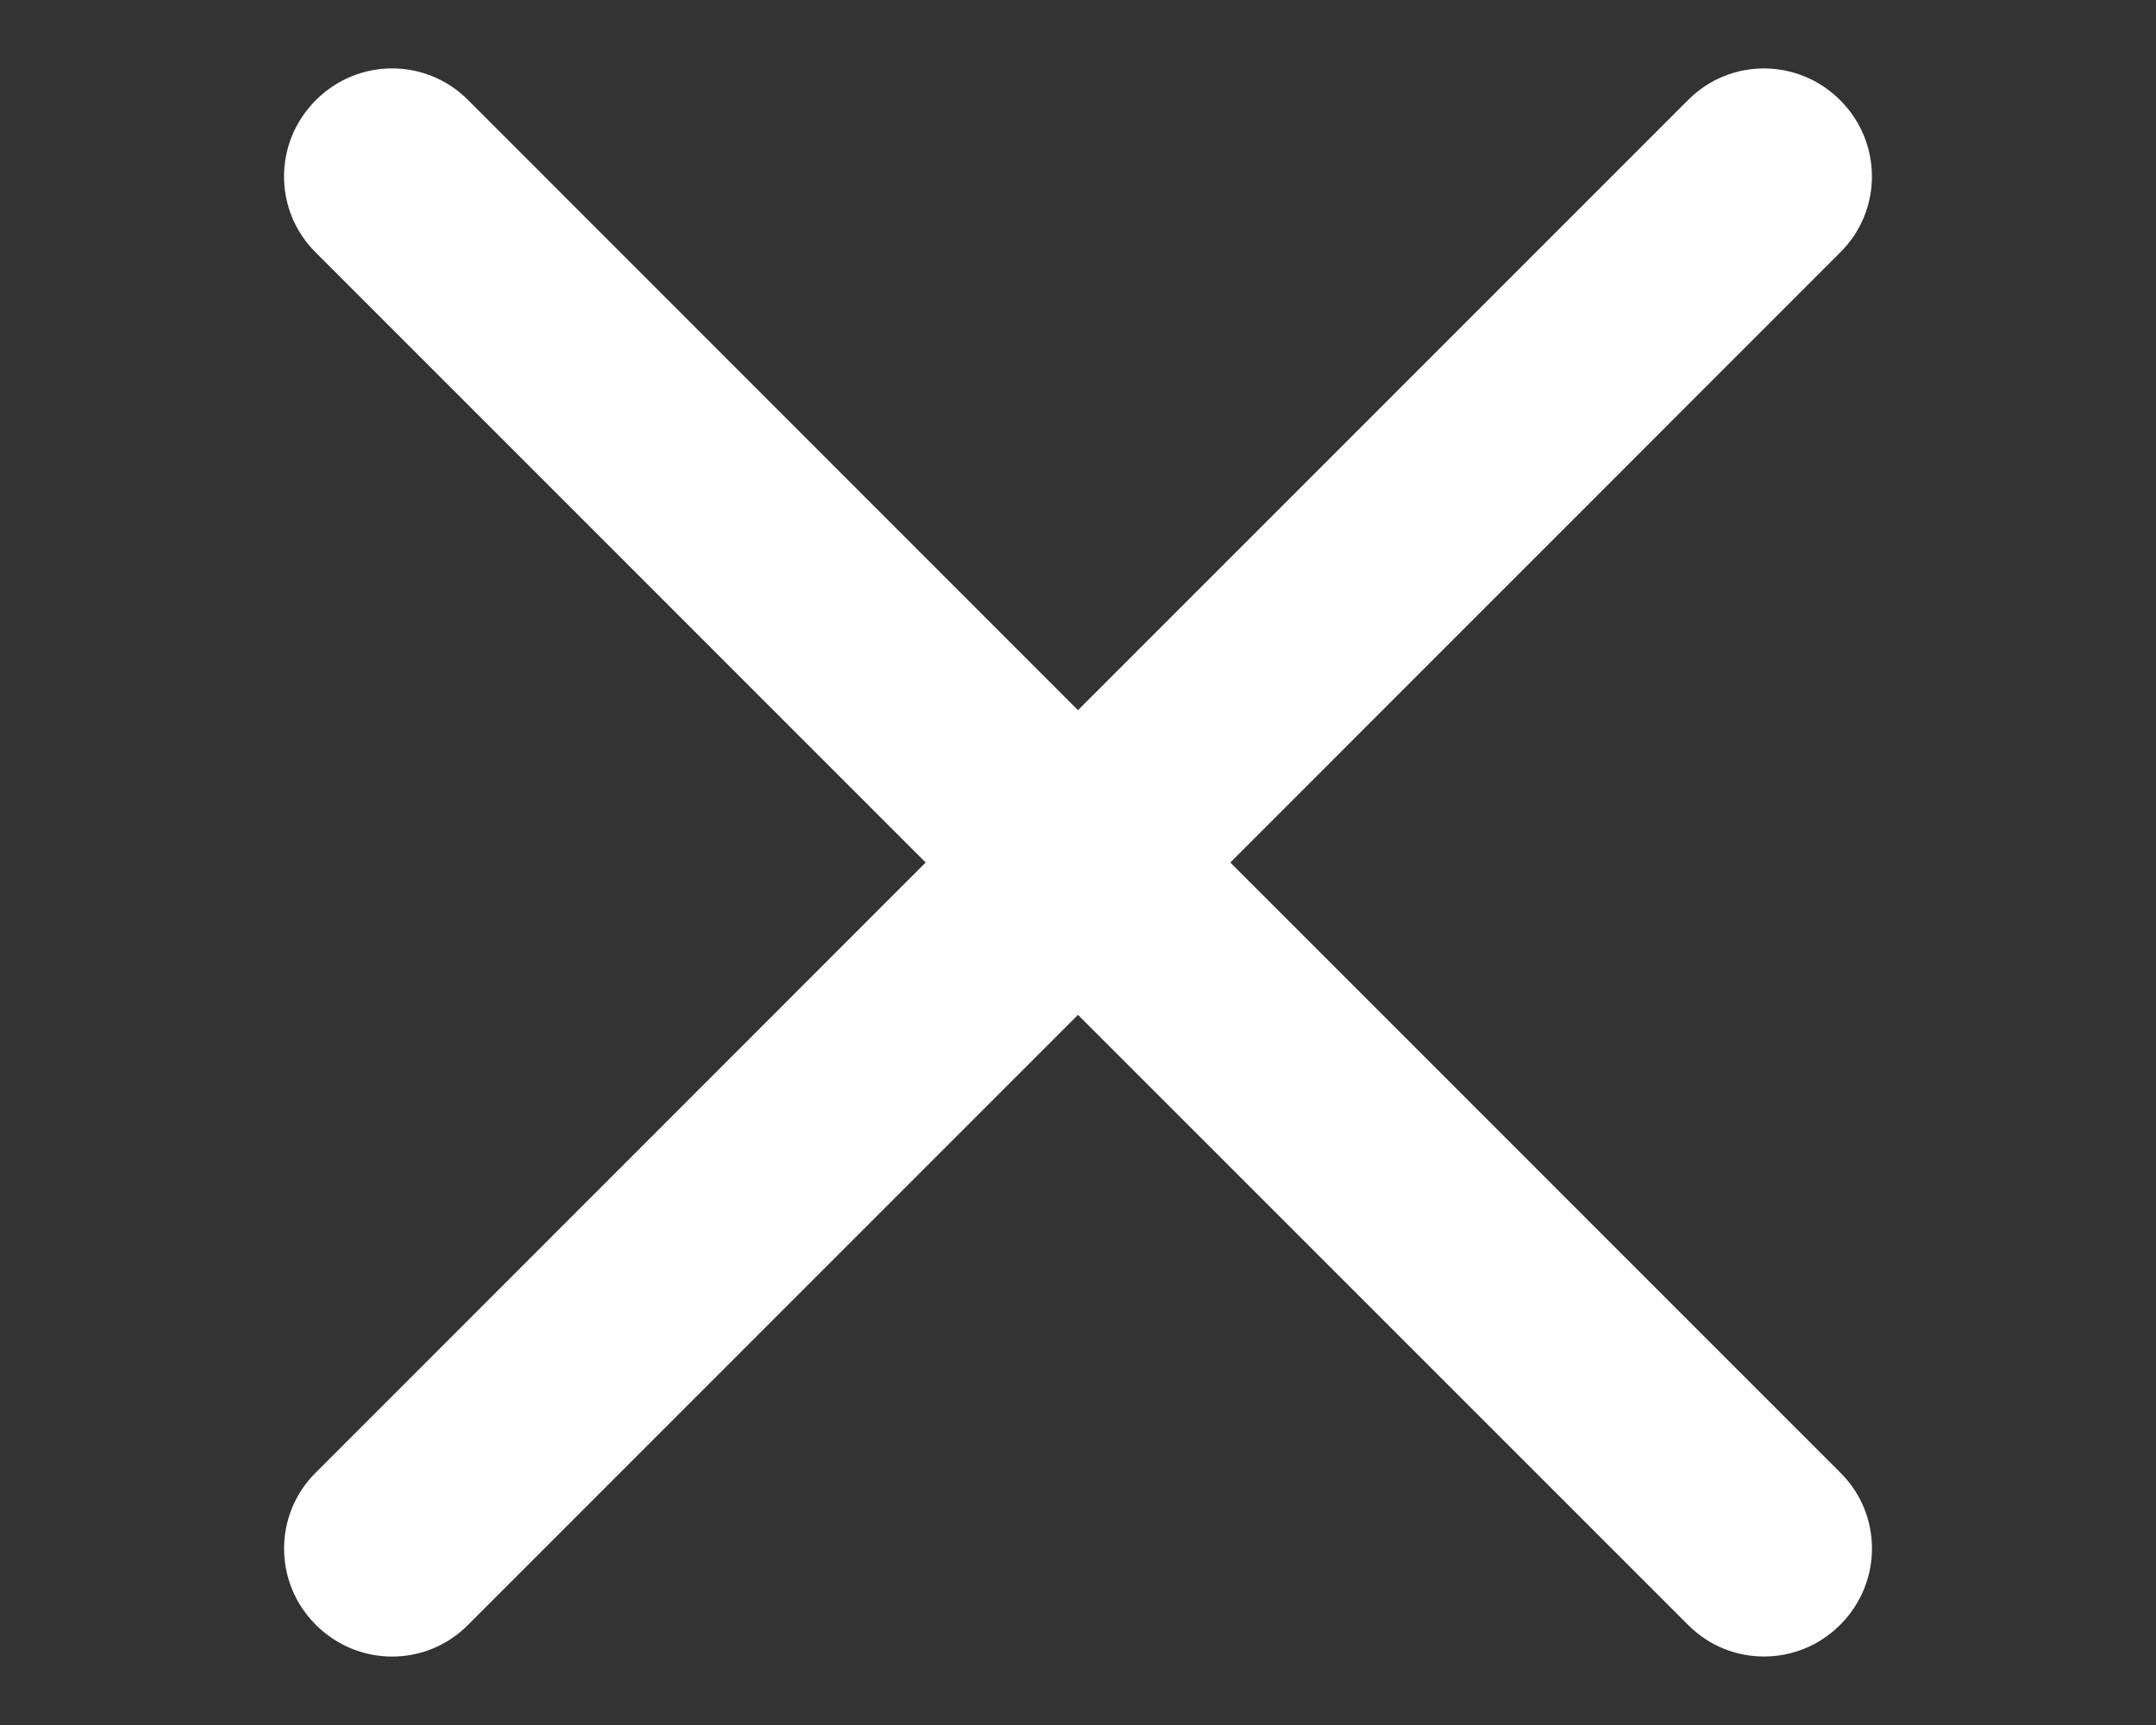 <svg width="20" height="16" viewBox="0 0 20 16" xmlns="http://www.w3.org/2000/svg"><rect x="0" y="0" width="20" height="16" fill="#333333" stroke="none"/><title>menu-close</title><path d="M17.073 13.66c.39.388.39 1.018-.002 1.41-.39.392-1.022.393-1.41.003L10 9.413l-5.66 5.66c-.388.39-1.018.39-1.41-.002-.392-.39-.393-1.022-.003-1.41L8.587 8l-5.66-5.66c-.39-.388-.39-1.018.002-1.41C3.32.537 3.95.536 4.34.926L10 6.587l5.66-5.66c.388-.39 1.018-.39 1.41.002.392.39.393 1.022.003 1.41L11.413 8l5.66 5.66z" fill="#ffffff" fill-rule="evenodd"/></svg>
